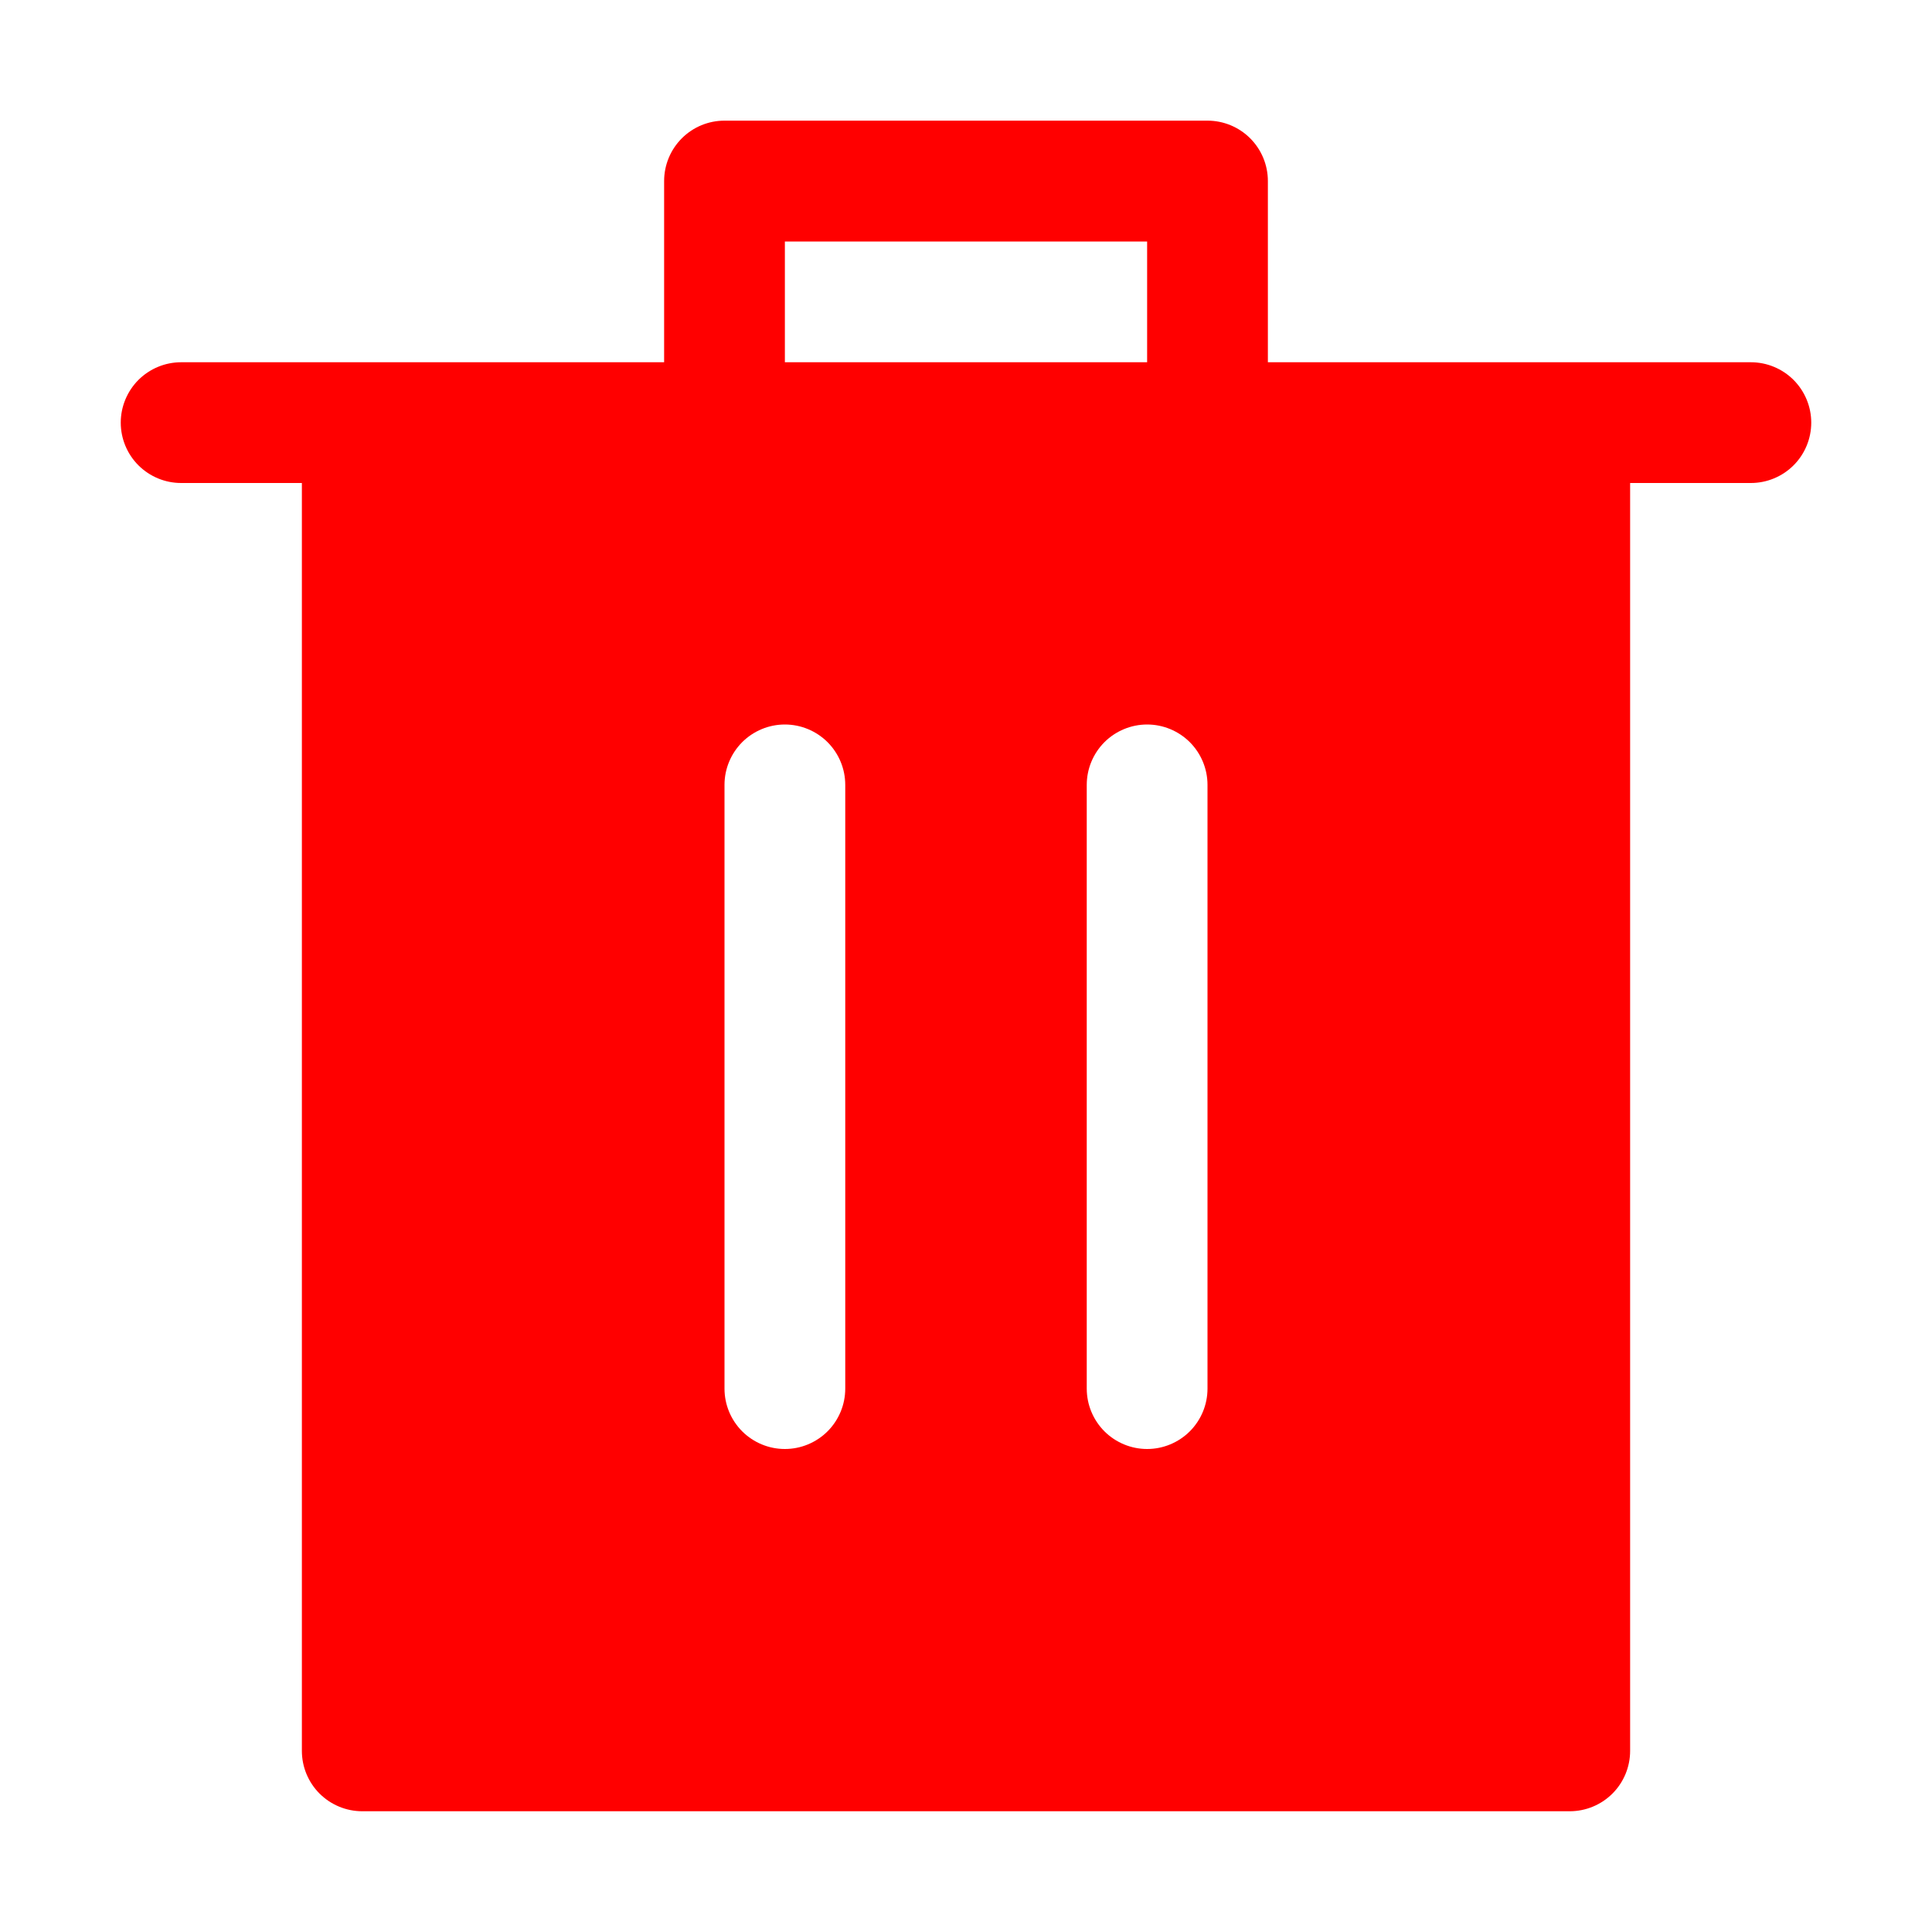 <svg width="40" height="40" viewBox="0 0 40 40" fill="none" xmlns="http://www.w3.org/2000/svg">
    <path
        d="M13.75 7.5V3.748C13.75 3.416 13.882 3.098 14.116 2.864C14.351 2.629 14.668 2.498 15 2.498H25C25.331 2.498 25.649 2.629 25.884 2.864C26.118 3.098 26.25 3.416 26.25 3.748V7.5H36.25C36.581 7.5 36.9 7.632 37.134 7.866C37.368 8.101 37.5 8.419 37.5 8.75C37.5 9.082 37.368 9.4 37.134 9.634C36.9 9.868 36.581 10 36.25 10H3.75C3.418 10 3.101 9.868 2.866 9.634C2.632 9.4 2.5 9.082 2.5 8.75C2.5 8.419 2.632 8.101 2.866 7.866C3.101 7.632 3.418 7.5 3.75 7.5H13.75ZM16.25 7.5H23.75V5H16.25V7.5ZM7.5 37.5C7.168 37.5 6.851 37.368 6.616 37.134C6.382 36.9 6.25 36.582 6.25 36.25V10H33.75V36.25C33.75 36.582 33.618 36.9 33.384 37.134C33.15 37.368 32.831 37.5 32.5 37.5H7.5ZM16.25 30C16.581 30 16.899 29.868 17.134 29.634C17.368 29.399 17.5 29.082 17.5 28.75V16.25C17.5 15.918 17.368 15.601 17.134 15.366C16.899 15.132 16.581 15 16.25 15C15.918 15 15.601 15.132 15.366 15.366C15.132 15.601 15 15.918 15 16.25V28.75C15 29.082 15.132 29.399 15.366 29.634C15.601 29.868 15.918 30 16.25 30ZM23.75 30C24.081 30 24.399 29.868 24.634 29.634C24.868 29.399 25 29.082 25 28.75V16.25C25 15.918 24.868 15.601 24.634 15.366C24.399 15.132 24.081 15 23.75 15C23.419 15 23.101 15.132 22.866 15.366C22.632 15.601 22.5 15.918 22.5 16.25V28.75C22.5 29.082 22.632 29.399 22.866 29.634C23.101 29.868 23.419 30 23.75 30Z"
        fill="#FF0000" />
</svg>

